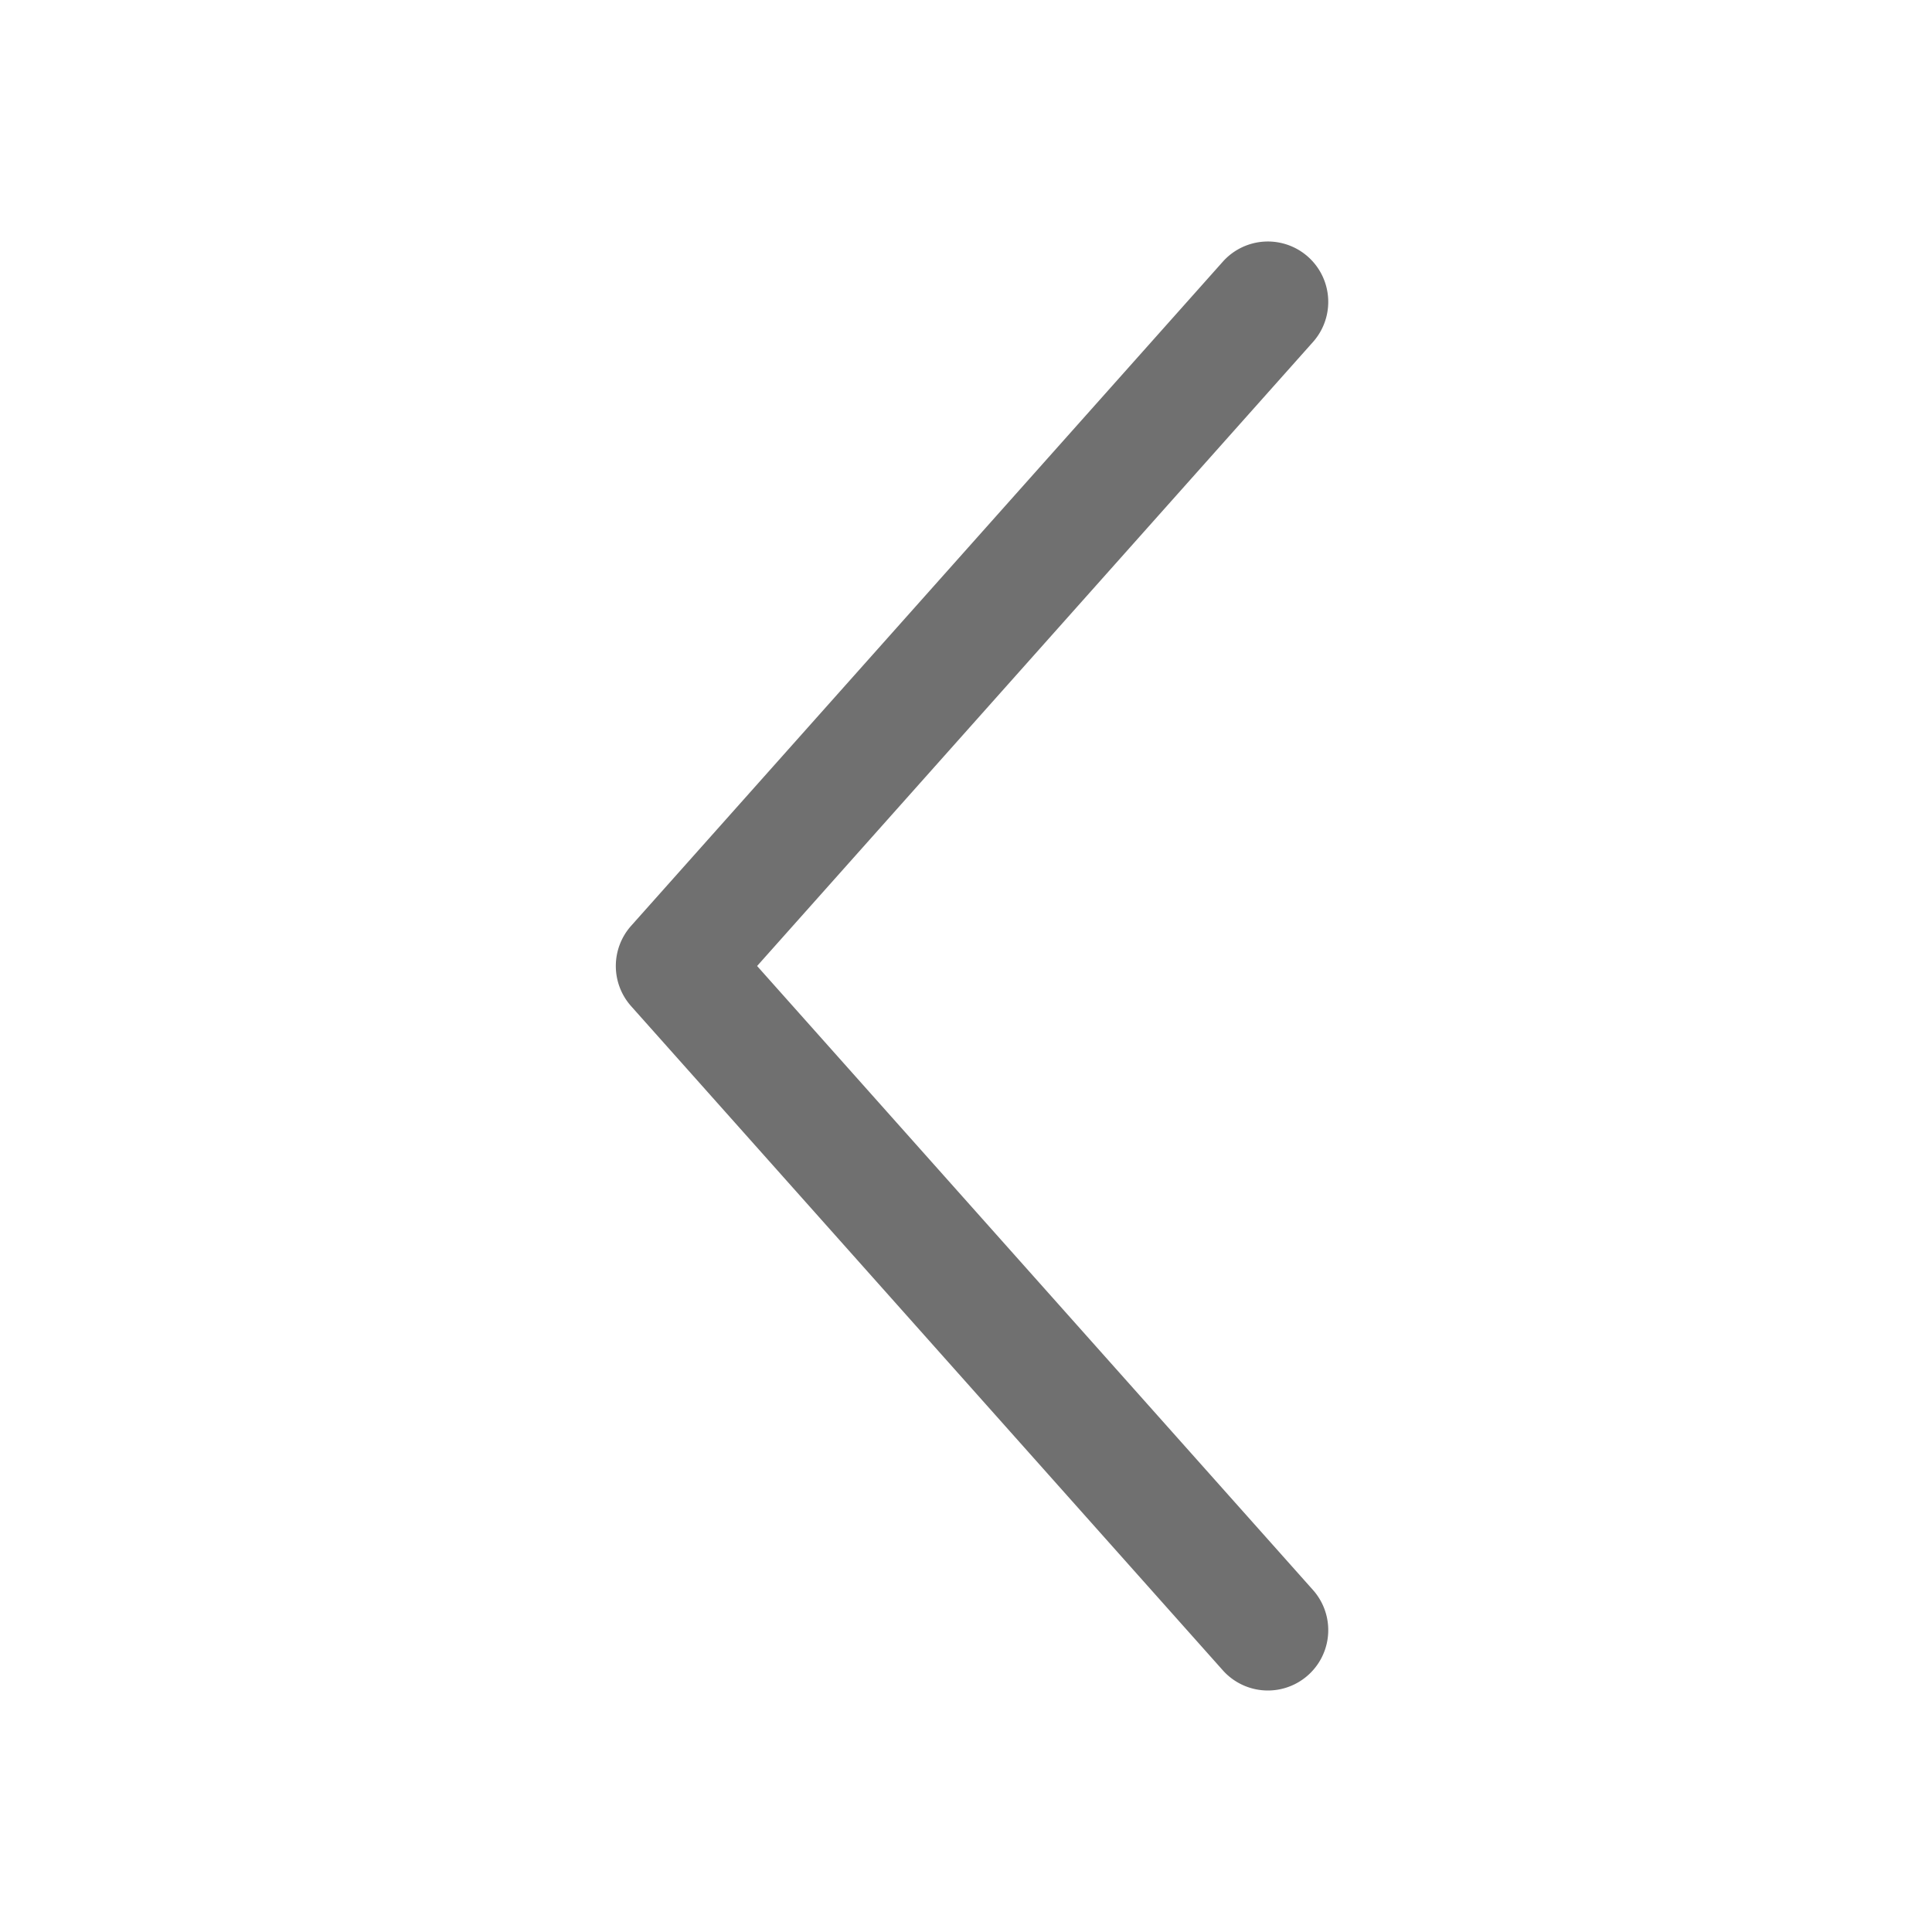 <?xml version="1.0" standalone="no"?><!DOCTYPE svg PUBLIC "-//W3C//DTD SVG 1.1//EN" "http://www.w3.org/Graphics/SVG/1.1/DTD/svg11.dtd"><svg t="1603194763904" class="icon" viewBox="0 0 1024 1024" version="1.1" xmlns="http://www.w3.org/2000/svg" p-id="3025" xmlns:xlink="http://www.w3.org/1999/xlink" width="200" height="200"><defs><style type="text/css"></style></defs><path d="M401.28 512l294.592 330.688a32 32 0 1 1-47.744 42.624l-313.6-352a32 32 0 0 1 0-42.624l313.6-352a32 32 0 1 1 47.744 42.624L401.28 512z" p-id="3026" fill="#707070"></path></svg>